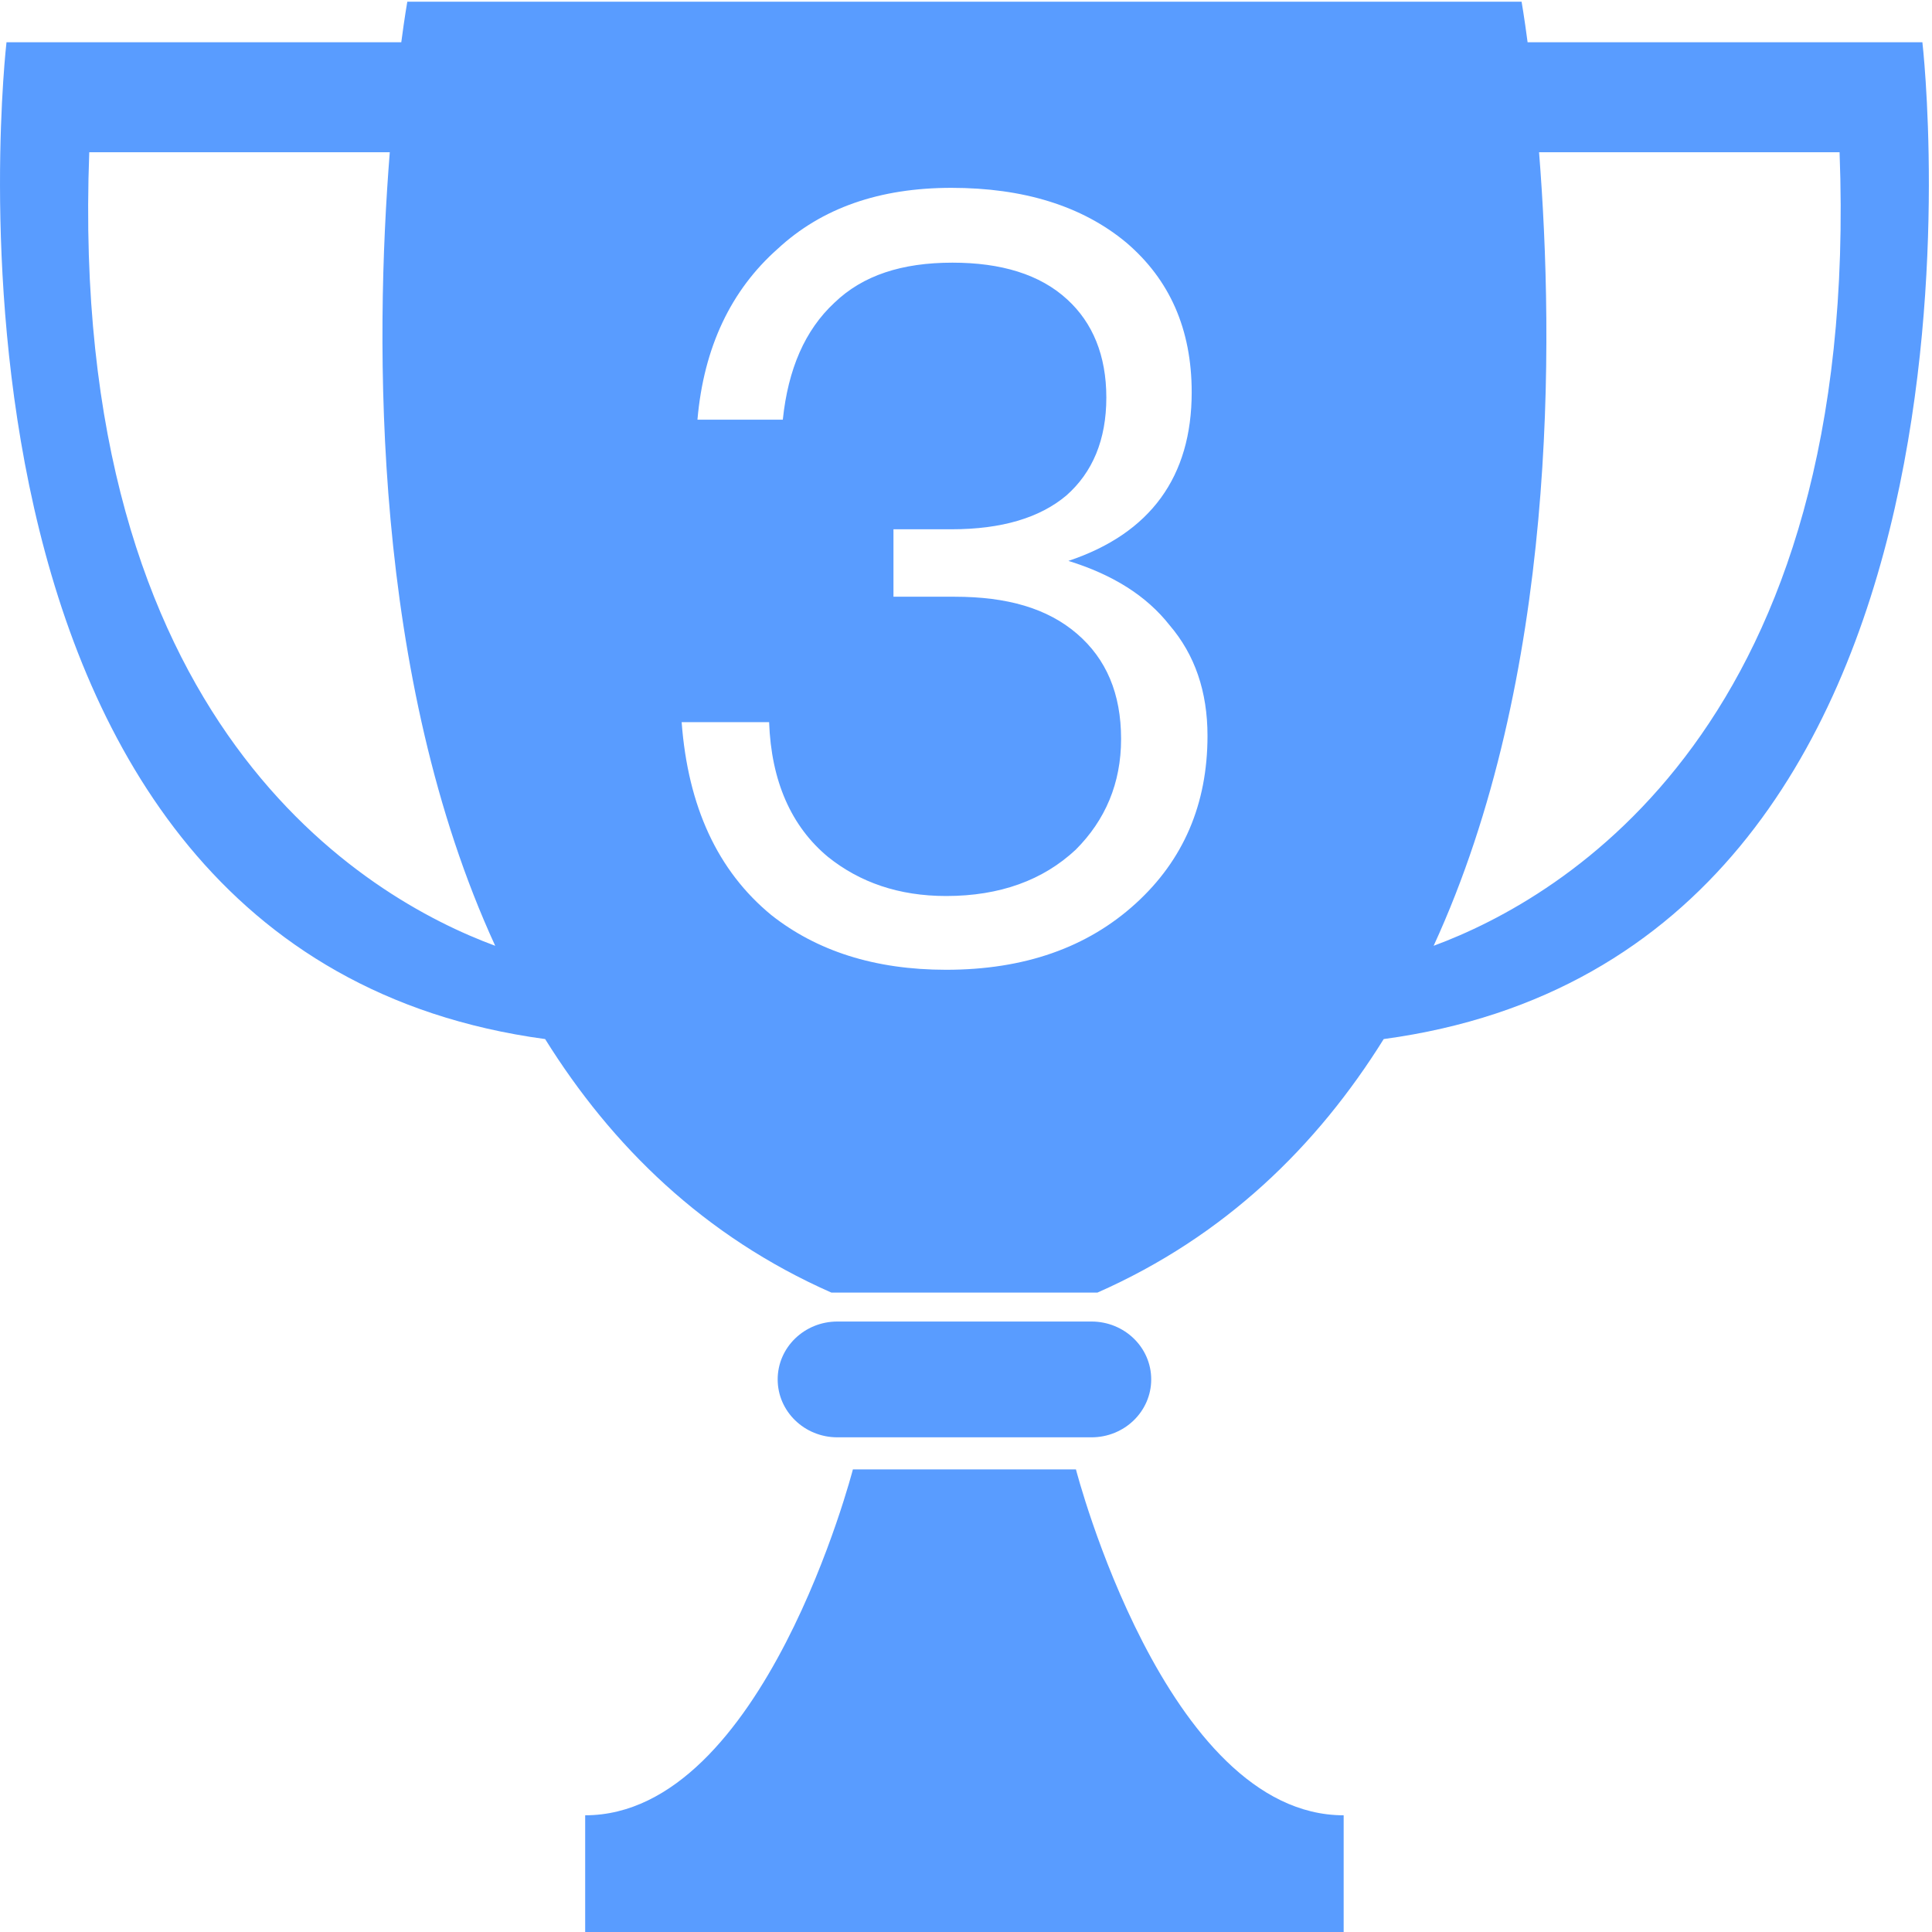 <?xml version="1.0" encoding="UTF-8"?>
<svg width="44px" height="44px" viewBox="0 0 44 44" version="1.1" xmlns="http://www.w3.org/2000/svg" xmlns:xlink="http://www.w3.org/1999/xlink">
    <!-- Generator: Sketch 63.1 (92452) - https://sketch.com -->
    <title>完成率_icon_第三</title>
    <desc>Created with Sketch.</desc>
    <g id="Page-2" stroke="none" stroke-width="1" fill="none" fill-rule="evenodd">
        <g id="1.0首页" transform="translate(-31, -1426)" fill="#599CFF">
            <g id="分组-9" transform="translate(-2, 1144)">
                <g id="分组-8" transform="translate(0, 260)">
                    <g id="完成率_icon_第三" transform="translate(33, 22)">
                        <path d="M24.858,32.734 C25.609,32.734 26.218,32.144 26.218,31.415 C26.218,30.686 25.609,30.097 24.858,30.097 L19.07,30.097 C18.32,30.097 17.711,30.686 17.711,31.415 C17.711,32.144 18.32,32.734 19.07,32.734 L24.858,32.734 Z" id="Fill-1"></path>
                        <path d="M24.504,33.465 L19.424,33.465 C19.424,33.465 17.392,41.342 13.327,41.342 L13.327,44 L30.601,44 L30.601,41.342 C26.537,41.342 24.504,33.465 24.504,33.465 Z" id="Fill-2"></path>
                        <path d="M34.653,0.039 C34.653,0.039 34.712,0.371 34.79,0.962 L34.79,0.962 L43.781,0.962 C43.781,0.962 46.194,21.678 31.513,23.664 C29.994,26.102 27.895,28.158 24.993,29.438 L24.993,29.438 L18.934,29.438 C16.034,28.158 13.935,26.102 12.415,23.664 C-2.266,21.678 0.148,0.962 0.148,0.962 L0.148,0.962 L9.139,0.962 C9.217,0.371 9.276,0.039 9.276,0.039 L9.276,0.039 Z M21.668,4.278 C20.036,4.278 18.716,4.734 17.708,5.67 C16.652,6.606 16.028,7.902 15.884,9.558 L17.828,9.558 C17.948,8.406 18.332,7.518 19.004,6.894 C19.652,6.27 20.54,5.982 21.692,5.982 C22.796,5.982 23.684,6.246 24.308,6.822 C24.884,7.35 25.196,8.094 25.196,9.054 C25.196,10.014 24.884,10.758 24.284,11.286 C23.684,11.79 22.82,12.054 21.668,12.054 L20.348,12.054 L20.348,13.59 L21.74,13.59 C22.94,13.59 23.852,13.854 24.524,14.43 C25.196,15.006 25.532,15.798 25.532,16.83 C25.532,17.838 25.172,18.678 24.5,19.35 C23.756,20.046 22.772,20.406 21.548,20.406 C20.468,20.406 19.58,20.094 18.86,19.518 C18.02,18.822 17.564,17.79 17.516,16.446 L15.524,16.446 C15.668,18.366 16.34,19.83 17.564,20.838 C18.596,21.654 19.916,22.086 21.548,22.086 C23.324,22.086 24.764,21.582 25.868,20.574 C26.948,19.59 27.5,18.318 27.5,16.758 C27.5,15.75 27.212,14.91 26.636,14.238 C26.108,13.566 25.34,13.086 24.332,12.774 C26.204,12.15 27.14,10.854 27.14,8.934 C27.14,7.494 26.636,6.366 25.652,5.526 C24.644,4.686 23.3,4.278 21.668,4.278 Z M8.877,3.467 L2.033,3.467 C1.539,16.521 8.342,20.456 11.278,21.54 C8.468,15.425 8.532,7.8 8.877,3.467 L8.877,3.467 Z M41.895,3.467 L35.051,3.467 C35.396,7.801 35.46,15.425 32.65,21.54 C35.585,20.456 42.39,16.521 41.895,3.467 L41.895,3.467 Z" id="形状结合"></path>
                    </g>
                </g>
            </g>
        </g>
    </g>
</svg>